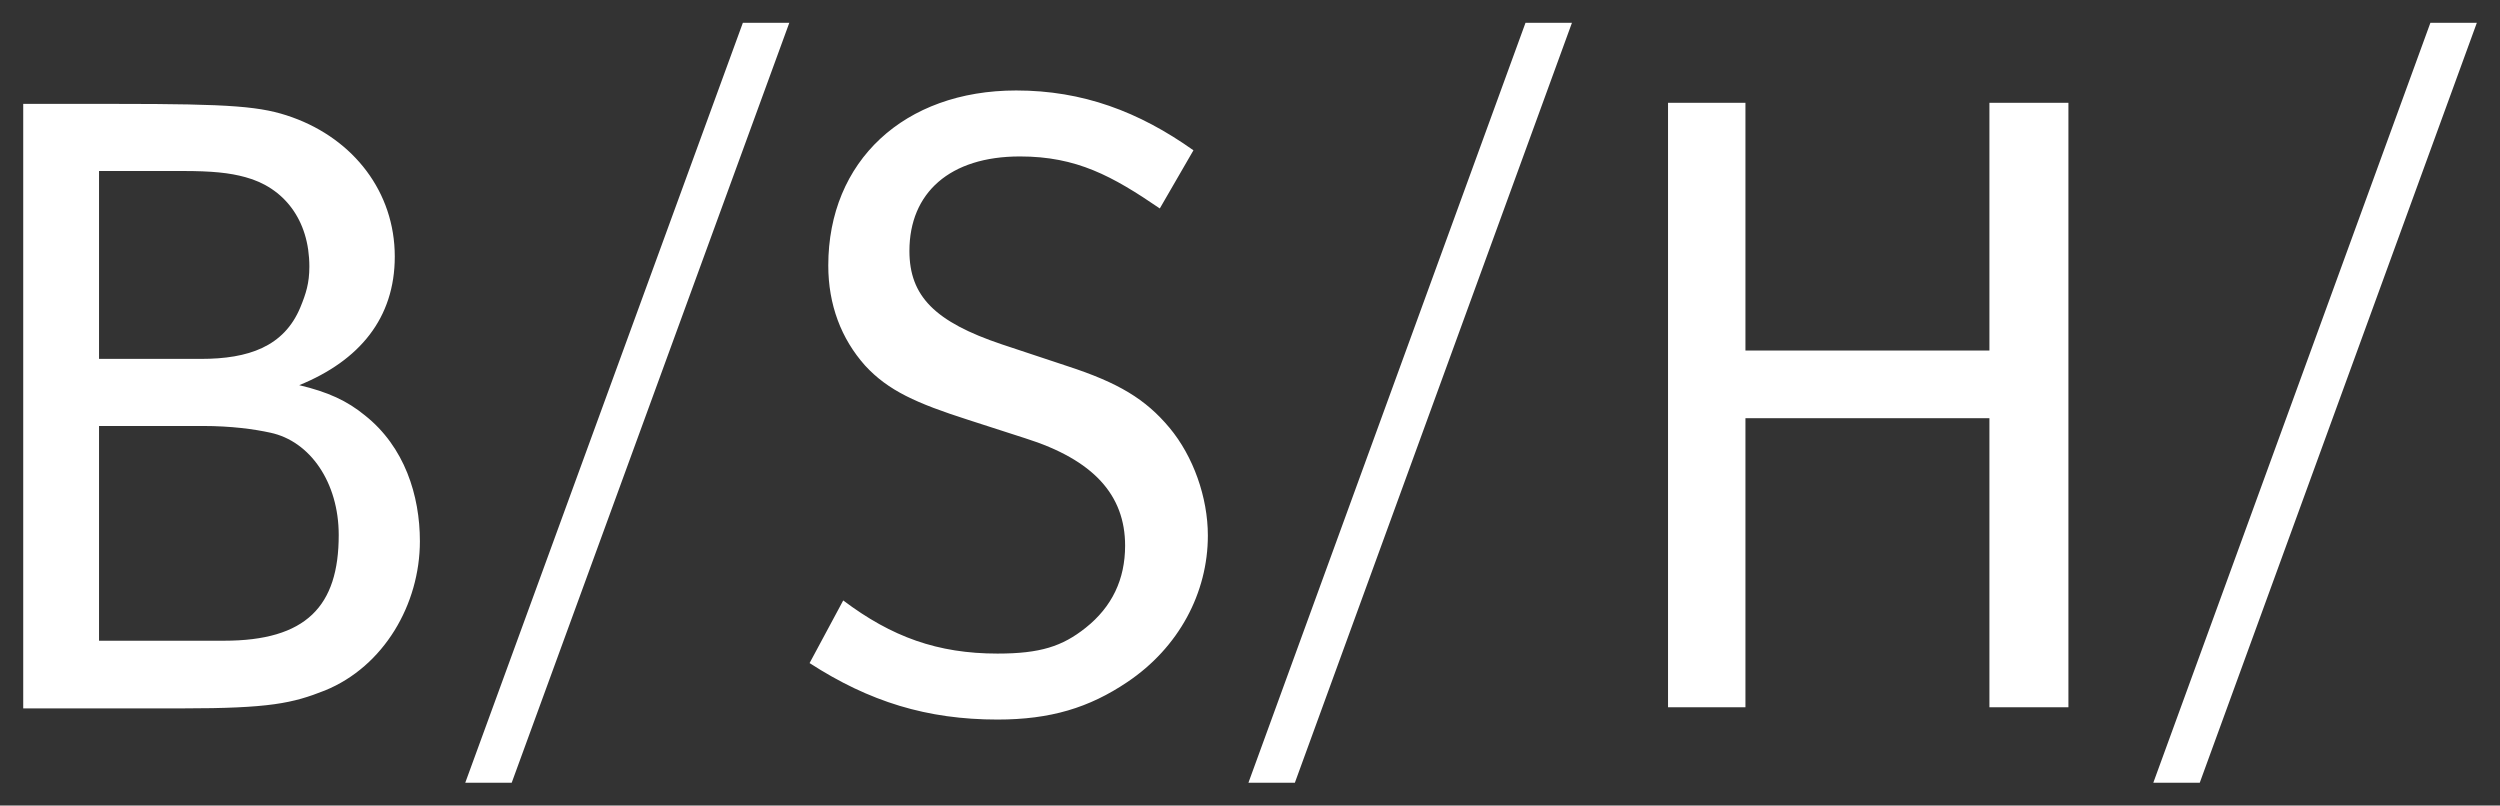 <svg width="90" height="29" viewBox="0 0 90 29" fill="none" xmlns="http://www.w3.org/2000/svg">
<rect x="0" y="0" width="90" height="29" fill="#333333" stroke="none"/>
<mask id="mask0_2390_3131" style="mask-type:luminance" maskUnits="userSpaceOnUse" x="0" y="0" width="90" height="29">
<path d="M90 0H0V29H90V0Z" fill="white"/>
</mask>
<g mask="url(#mask0_2390_3131)">
<path fill-rule="evenodd" clip-rule="evenodd" d="M26.743 0.821L16.749 28.179H18.421L28.415 0.821H26.743ZM54.918 0.821L44.943 28.179H46.615L56.59 0.821H54.918ZM87.494 0.821L77.519 28.179H79.191L89.166 0.821H87.494ZM36.583 3.257C32.547 3.257 29.818 5.8 29.818 9.558C29.818 10.97 30.282 12.194 31.144 13.161C31.977 14.066 32.998 14.519 34.853 15.114L36.91 15.778C39.364 16.553 40.504 17.82 40.504 19.644C40.504 20.855 40.035 21.846 39.081 22.603C38.243 23.269 37.449 23.529 35.91 23.529C33.759 23.529 32.101 22.931 30.356 21.616L29.145 23.871C31.297 25.263 33.378 25.904 35.91 25.904C37.817 25.904 39.21 25.479 40.581 24.556C42.441 23.309 43.483 21.339 43.483 19.281C43.483 17.902 42.958 16.425 42.099 15.396C41.239 14.367 40.265 13.78 38.428 13.181L36.064 12.396C33.657 11.587 32.739 10.662 32.739 9.034C32.739 6.941 34.194 5.632 36.718 5.632C38.763 5.632 40.045 6.339 41.753 7.504L42.964 5.411C41 4.016 38.972 3.257 36.583 3.257ZM60.049 3.7V25.462H62.836V15.054H71.619V25.462H74.463V3.7H71.619V12.618H62.836V3.7H60.049ZM0.836 3.74V25.502H6.563C9.715 25.502 10.533 25.317 11.695 24.858C13.819 23.994 15.116 21.755 15.116 19.483C15.116 17.84 14.568 16.087 13.136 14.953C12.497 14.429 11.808 14.111 10.772 13.866C12.943 12.982 14.212 11.452 14.212 9.236C14.212 6.913 12.73 5.015 10.522 4.223C9.418 3.827 8.367 3.74 4.18 3.74H0.836ZM3.565 6.156H6.563C7.639 6.156 8.264 6.221 8.831 6.377C10.213 6.746 11.137 7.908 11.137 9.598C11.137 10.192 11.017 10.568 10.811 11.068C10.222 12.482 8.941 12.92 7.236 12.92H3.565V6.156ZM3.565 15.335H7.293C8.331 15.335 9.155 15.45 9.734 15.577C11.165 15.882 12.194 17.369 12.194 19.261C12.194 21.826 11.024 23.066 8.062 23.066H3.565V15.335Z" fill="white"/>
</g>
</svg>
